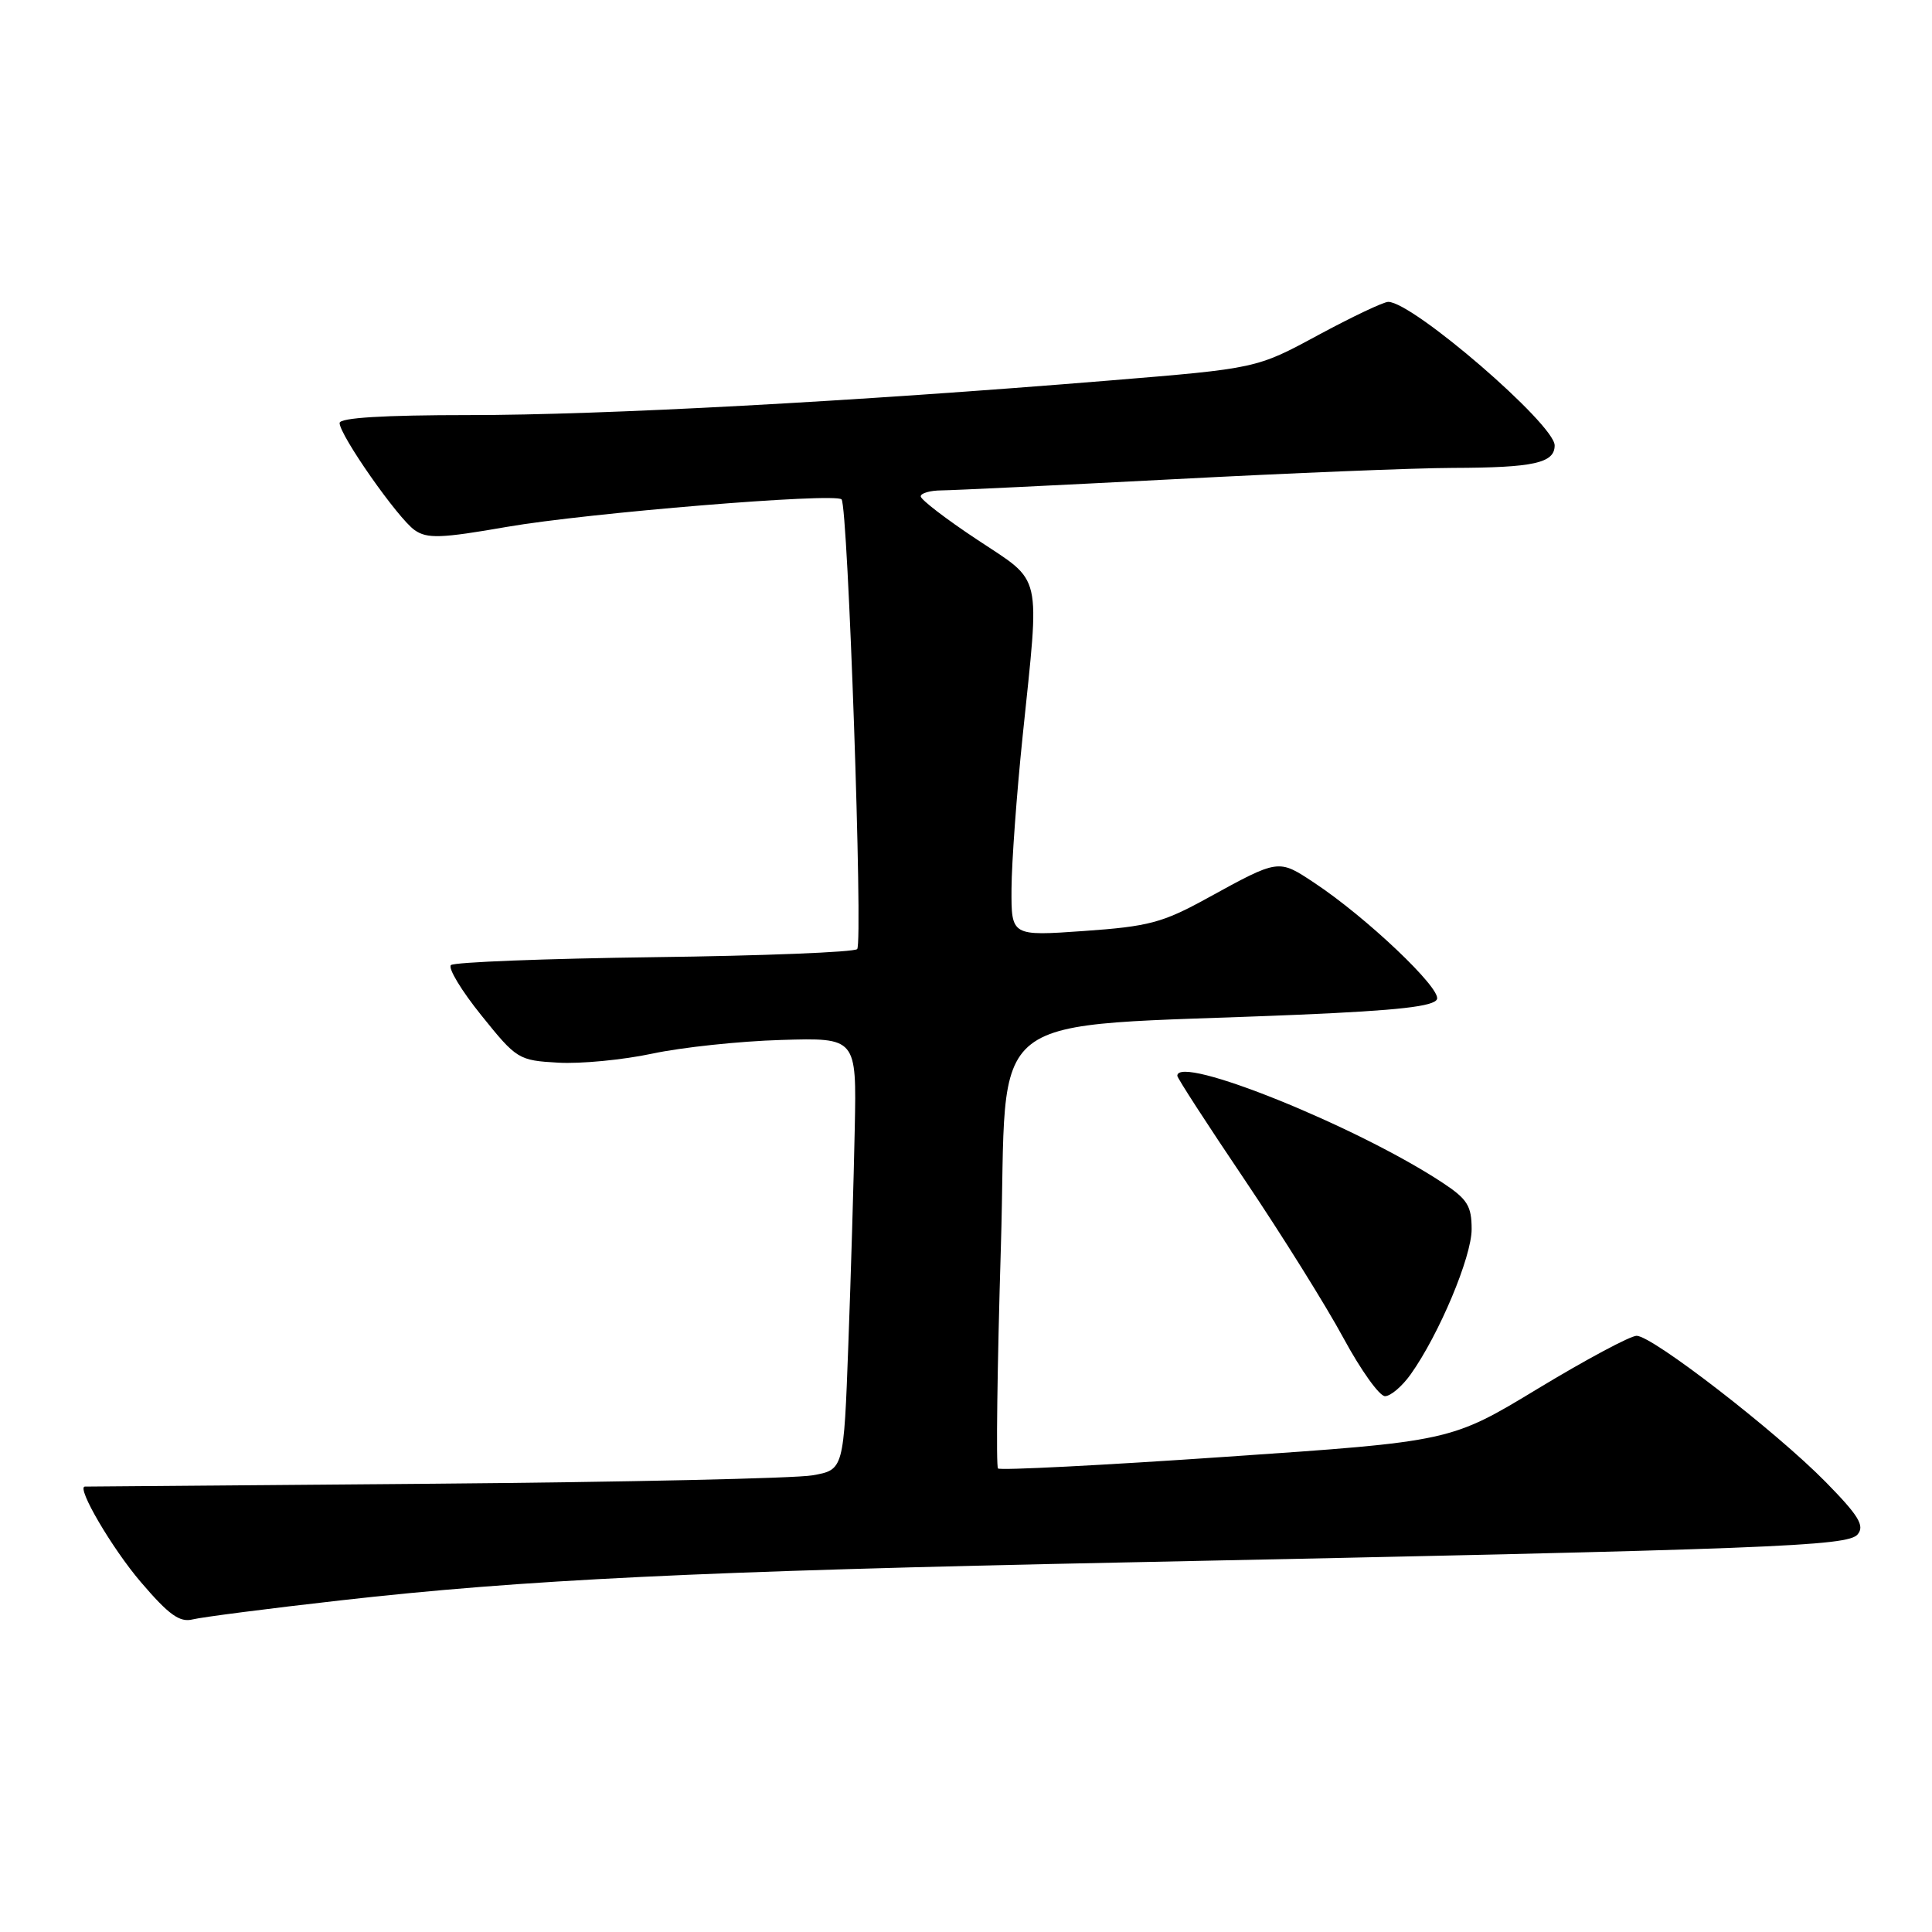 <?xml version="1.0" encoding="UTF-8" standalone="no"?>
<!DOCTYPE svg PUBLIC "-//W3C//DTD SVG 1.1//EN" "http://www.w3.org/Graphics/SVG/1.1/DTD/svg11.dtd" >
<svg xmlns="http://www.w3.org/2000/svg" xmlns:xlink="http://www.w3.org/1999/xlink" version="1.1" viewBox="0 0 256 256">
 <g >
 <path fill="currentColor"
d=" M 45.11 212.06 C 69.26 209.32 92.72 208.18 149.00 207.03 C 235.09 205.26 244.85 204.89 246.15 203.31 C 247.10 202.17 246.29 200.83 241.92 196.38 C 235.33 189.67 218.95 177.00 216.86 177.00 C 216.03 177.00 210.14 180.15 203.78 184.00 C 192.22 191.00 192.22 191.00 162.48 193.03 C 146.12 194.16 132.52 194.85 132.24 194.58 C 131.97 194.30 132.14 181.12 132.62 165.29 C 133.61 132.77 129.10 136.29 172.20 134.45 C 185.27 133.89 190.04 133.35 190.41 132.39 C 190.96 130.95 181.03 121.53 174.17 116.99 C 169.36 113.80 169.49 113.79 159.96 119.02 C 154.05 122.27 152.20 122.76 143.65 123.36 C 134.00 124.04 134.00 124.04 134.03 117.77 C 134.05 114.32 134.71 105.20 135.51 97.50 C 137.79 75.44 138.23 77.32 129.50 71.52 C 125.37 68.79 122.00 66.20 122.00 65.77 C 122.00 65.35 123.24 64.99 124.75 64.98 C 126.26 64.97 140.10 64.30 155.50 63.50 C 170.90 62.69 187.55 62.01 192.50 62.00 C 203.23 61.97 206.00 61.36 206.00 59.02 C 206.00 56.22 187.20 40.00 183.95 40.00 C 183.32 40.00 179.14 41.99 174.65 44.41 C 166.50 48.82 166.50 48.82 147.00 50.42 C 112.91 53.22 79.91 55.00 62.18 55.00 C 50.80 55.00 45.00 55.36 45.00 56.05 C 45.00 57.66 52.73 68.70 54.94 70.24 C 56.59 71.40 58.42 71.34 67.19 69.81 C 77.81 67.97 110.61 65.27 111.51 66.17 C 112.36 67.02 114.37 124.97 113.58 125.76 C 113.17 126.17 101.06 126.65 86.67 126.83 C 72.28 127.02 60.16 127.49 59.75 127.88 C 59.34 128.28 61.15 131.28 63.79 134.55 C 68.46 140.36 68.70 140.51 73.97 140.81 C 76.94 140.98 82.55 140.44 86.44 139.61 C 90.32 138.78 98.00 137.96 103.50 137.80 C 113.50 137.50 113.50 137.50 113.26 149.50 C 113.13 156.10 112.75 168.98 112.41 178.13 C 111.80 194.76 111.80 194.76 107.65 195.49 C 105.37 195.89 82.80 196.39 57.50 196.60 C 32.20 196.80 11.38 196.98 11.24 196.98 C 10.09 197.05 14.85 205.18 18.65 209.62 C 22.37 213.98 23.81 215.01 25.53 214.58 C 26.73 214.28 35.54 213.14 45.11 212.06 Z  M 186.92 182.11 C 190.68 176.83 195.00 166.55 195.00 162.88 C 195.00 159.80 194.44 158.89 191.18 156.74 C 179.89 149.27 156.00 139.63 156.00 142.55 C 156.00 142.85 160.02 149.06 164.94 156.35 C 169.85 163.65 175.74 173.08 178.02 177.31 C 180.31 181.54 182.78 185.00 183.52 185.00 C 184.26 185.00 185.79 183.70 186.92 182.11 Z "/>
</g>
</svg>